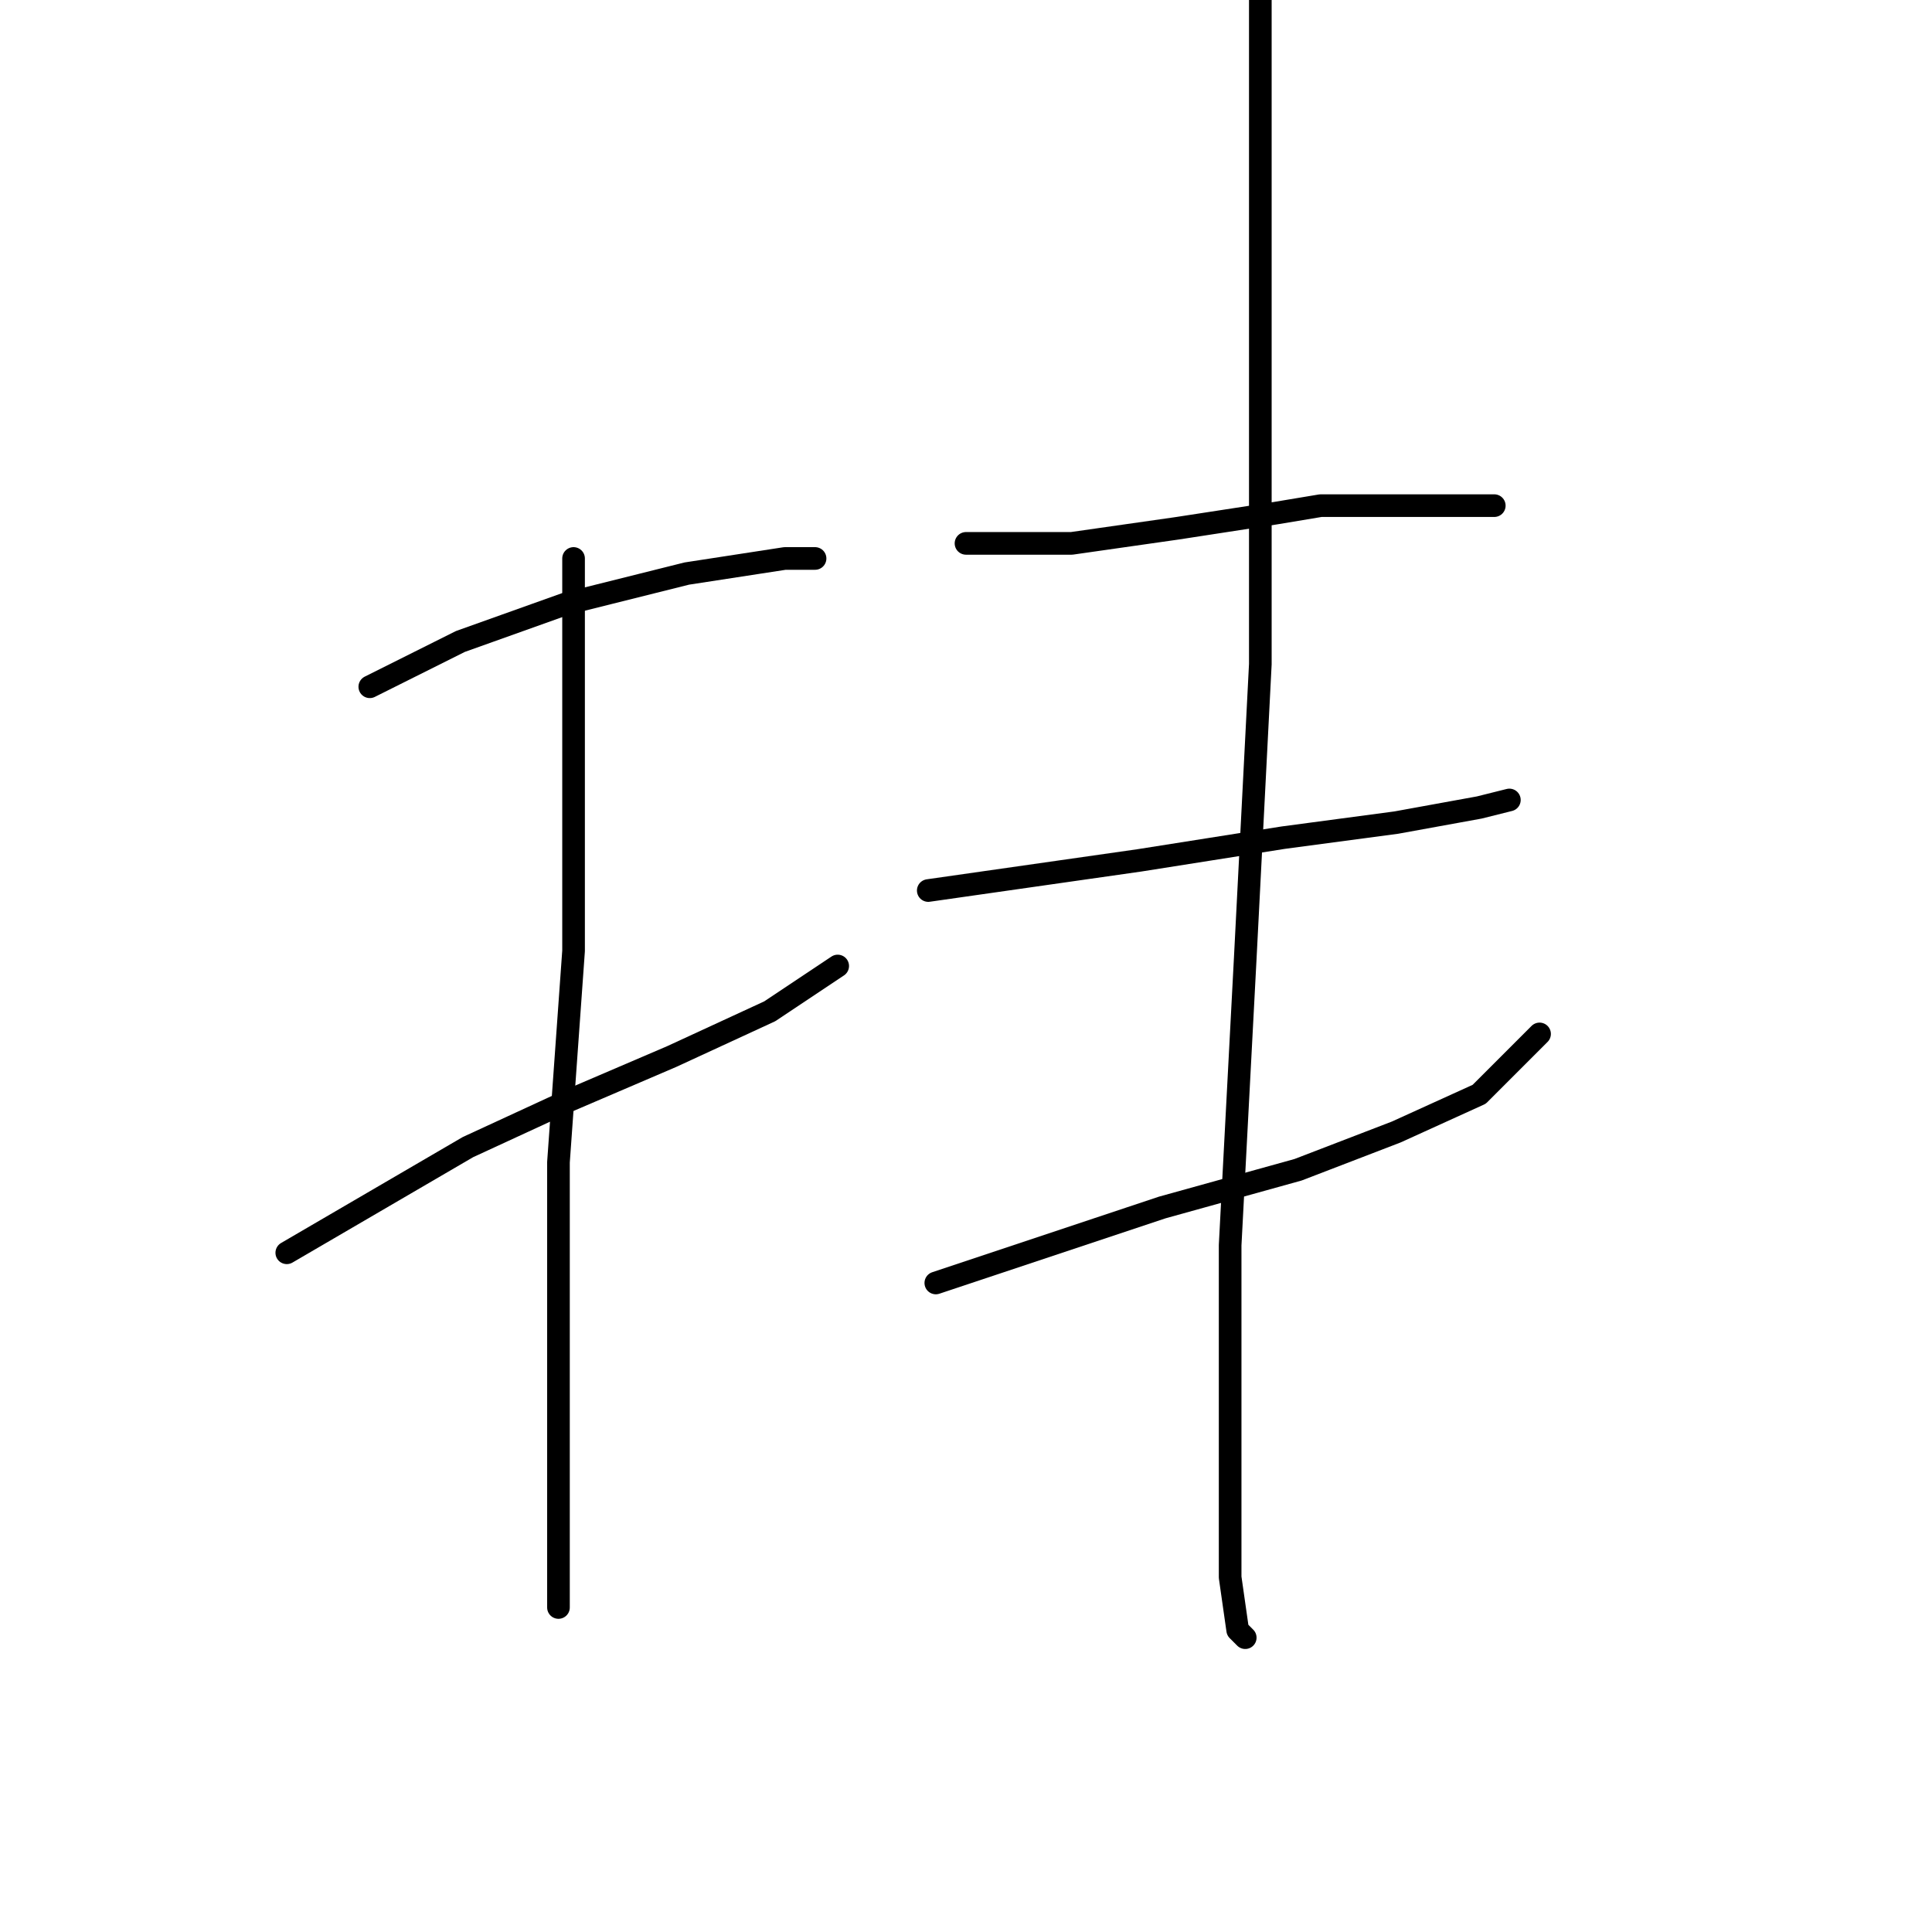 <?xml version="1.0" standalone="no"?>
    <svg width="256" height="256" xmlns="http://www.w3.org/2000/svg" version="1.1">
    <polyline stroke="black" stroke-width="3" stroke-linecap="round" fill="transparent" stroke-linejoin="round" points="49 91 55 88 61 85 75 80 91 76 104 74 108 74 108 74 " />
        <polyline stroke="black" stroke-width="3" stroke-linecap="round" fill="transparent" stroke-linejoin="round" points="38 166 50 159 62 152 75 146 89 140 102 134 111 128 111 128 " />
        <polyline stroke="black" stroke-width="3" stroke-linecap="round" fill="transparent" stroke-linejoin="round" points="76 74 76 100 76 126 74 154 74 181 74 203 74 213 74 213 " />
        <polyline stroke="black" stroke-width="3" stroke-linecap="round" fill="transparent" stroke-linejoin="round" points="128 72 135 72 142 72 156 70 169 68 175 67 189 67 196 67 198 67 198 67 " />
        <polyline stroke="black" stroke-width="3" stroke-linecap="round" fill="transparent" stroke-linejoin="round" points="123 118 137 116 151 114 170 111 185 109 196 107 200 106 200 106 " />
        <polyline stroke="black" stroke-width="3" stroke-linecap="round" fill="transparent" stroke-linejoin="round" points="124 170 139 165 154 160 172 155 185 150 196 145 202 139 204 137 204 137 " />
        <polyline stroke="black" stroke-width="3" stroke-linecap="round" fill="transparent" stroke-linejoin="round" points="167 -12 167 27 167 66 167 88 165 127 163 165 163 190 163 209 164 216 165 217 165 217 " />
        </svg>
